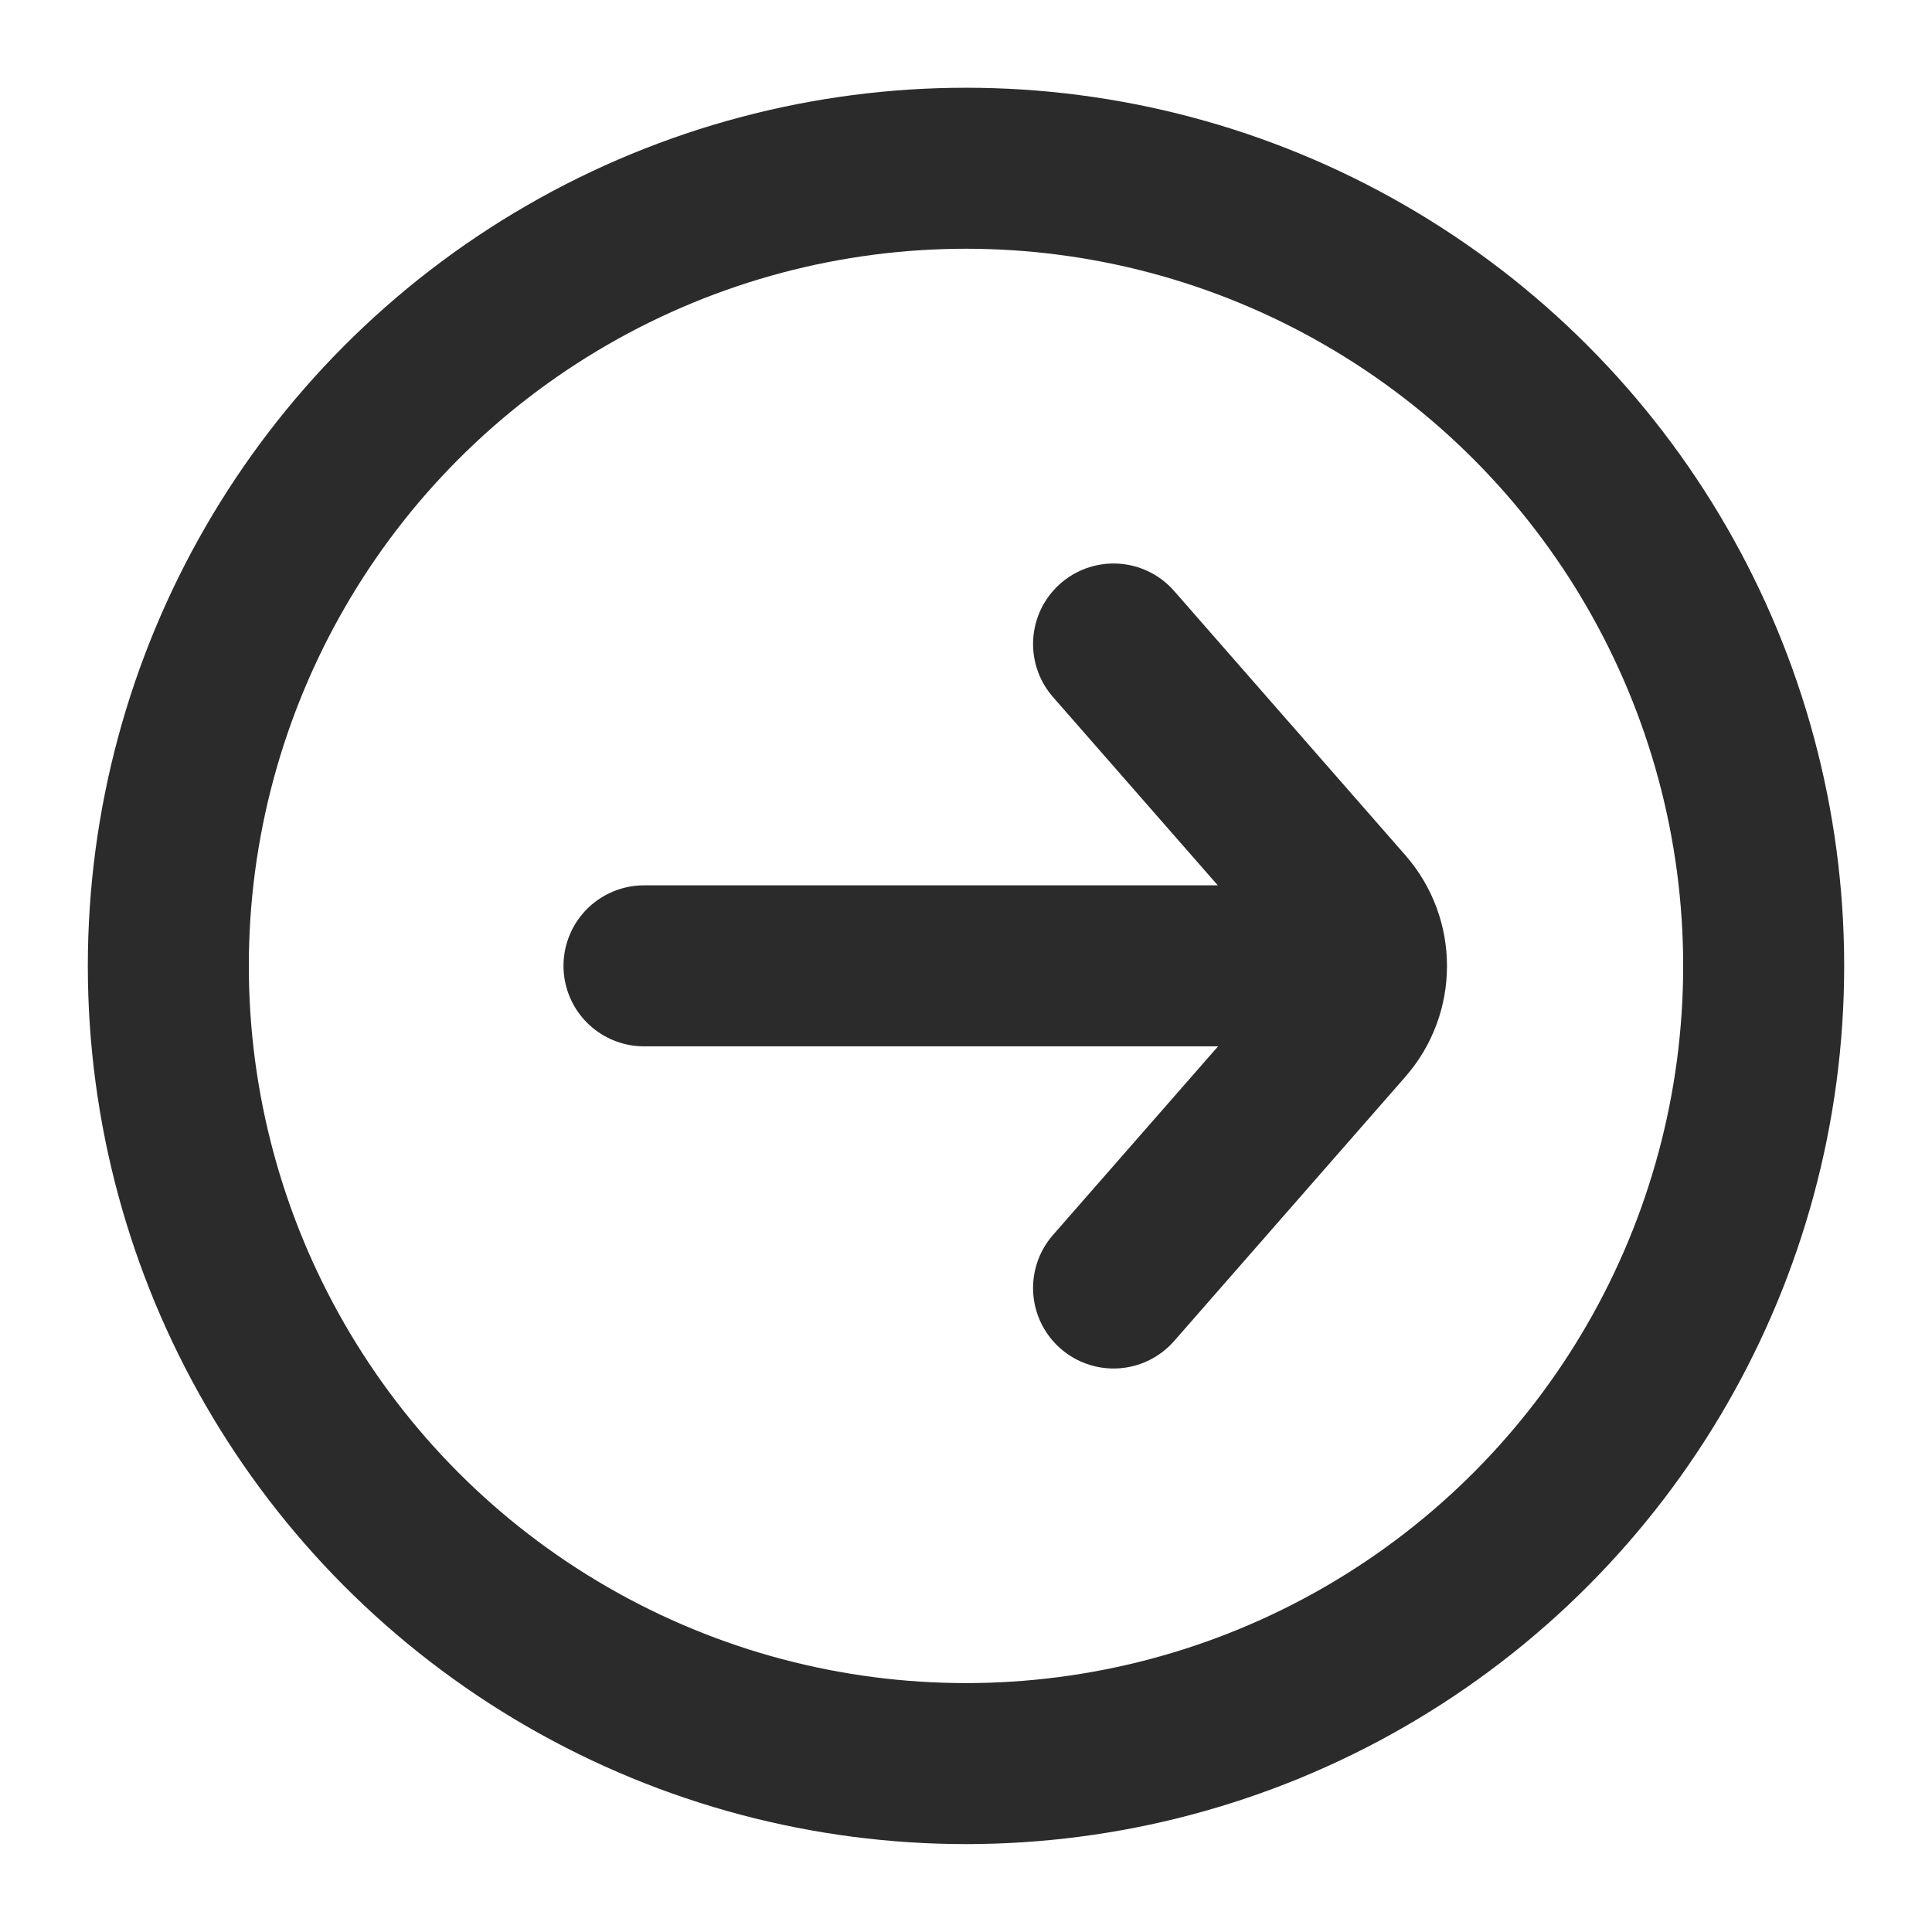 <svg width="24" height="24" viewBox="0 0 24 24" fill="none" xmlns="http://www.w3.org/2000/svg">
<circle cx="12" cy="11.999" r="9.909" stroke="#2B2B2B" stroke-width="2"/>
<path d="M13.833 8L16.705 11.282C17.065 11.693 17.065 12.307 16.705 12.718L13.833 16" stroke="#2B2B2B" stroke-width="2" stroke-linecap="round" stroke-linejoin="round"/>
<path d="M8 11.998H16.167" stroke="#2B2B2B" stroke-width="2" stroke-linecap="round" stroke-linejoin="round"/>
</svg>
